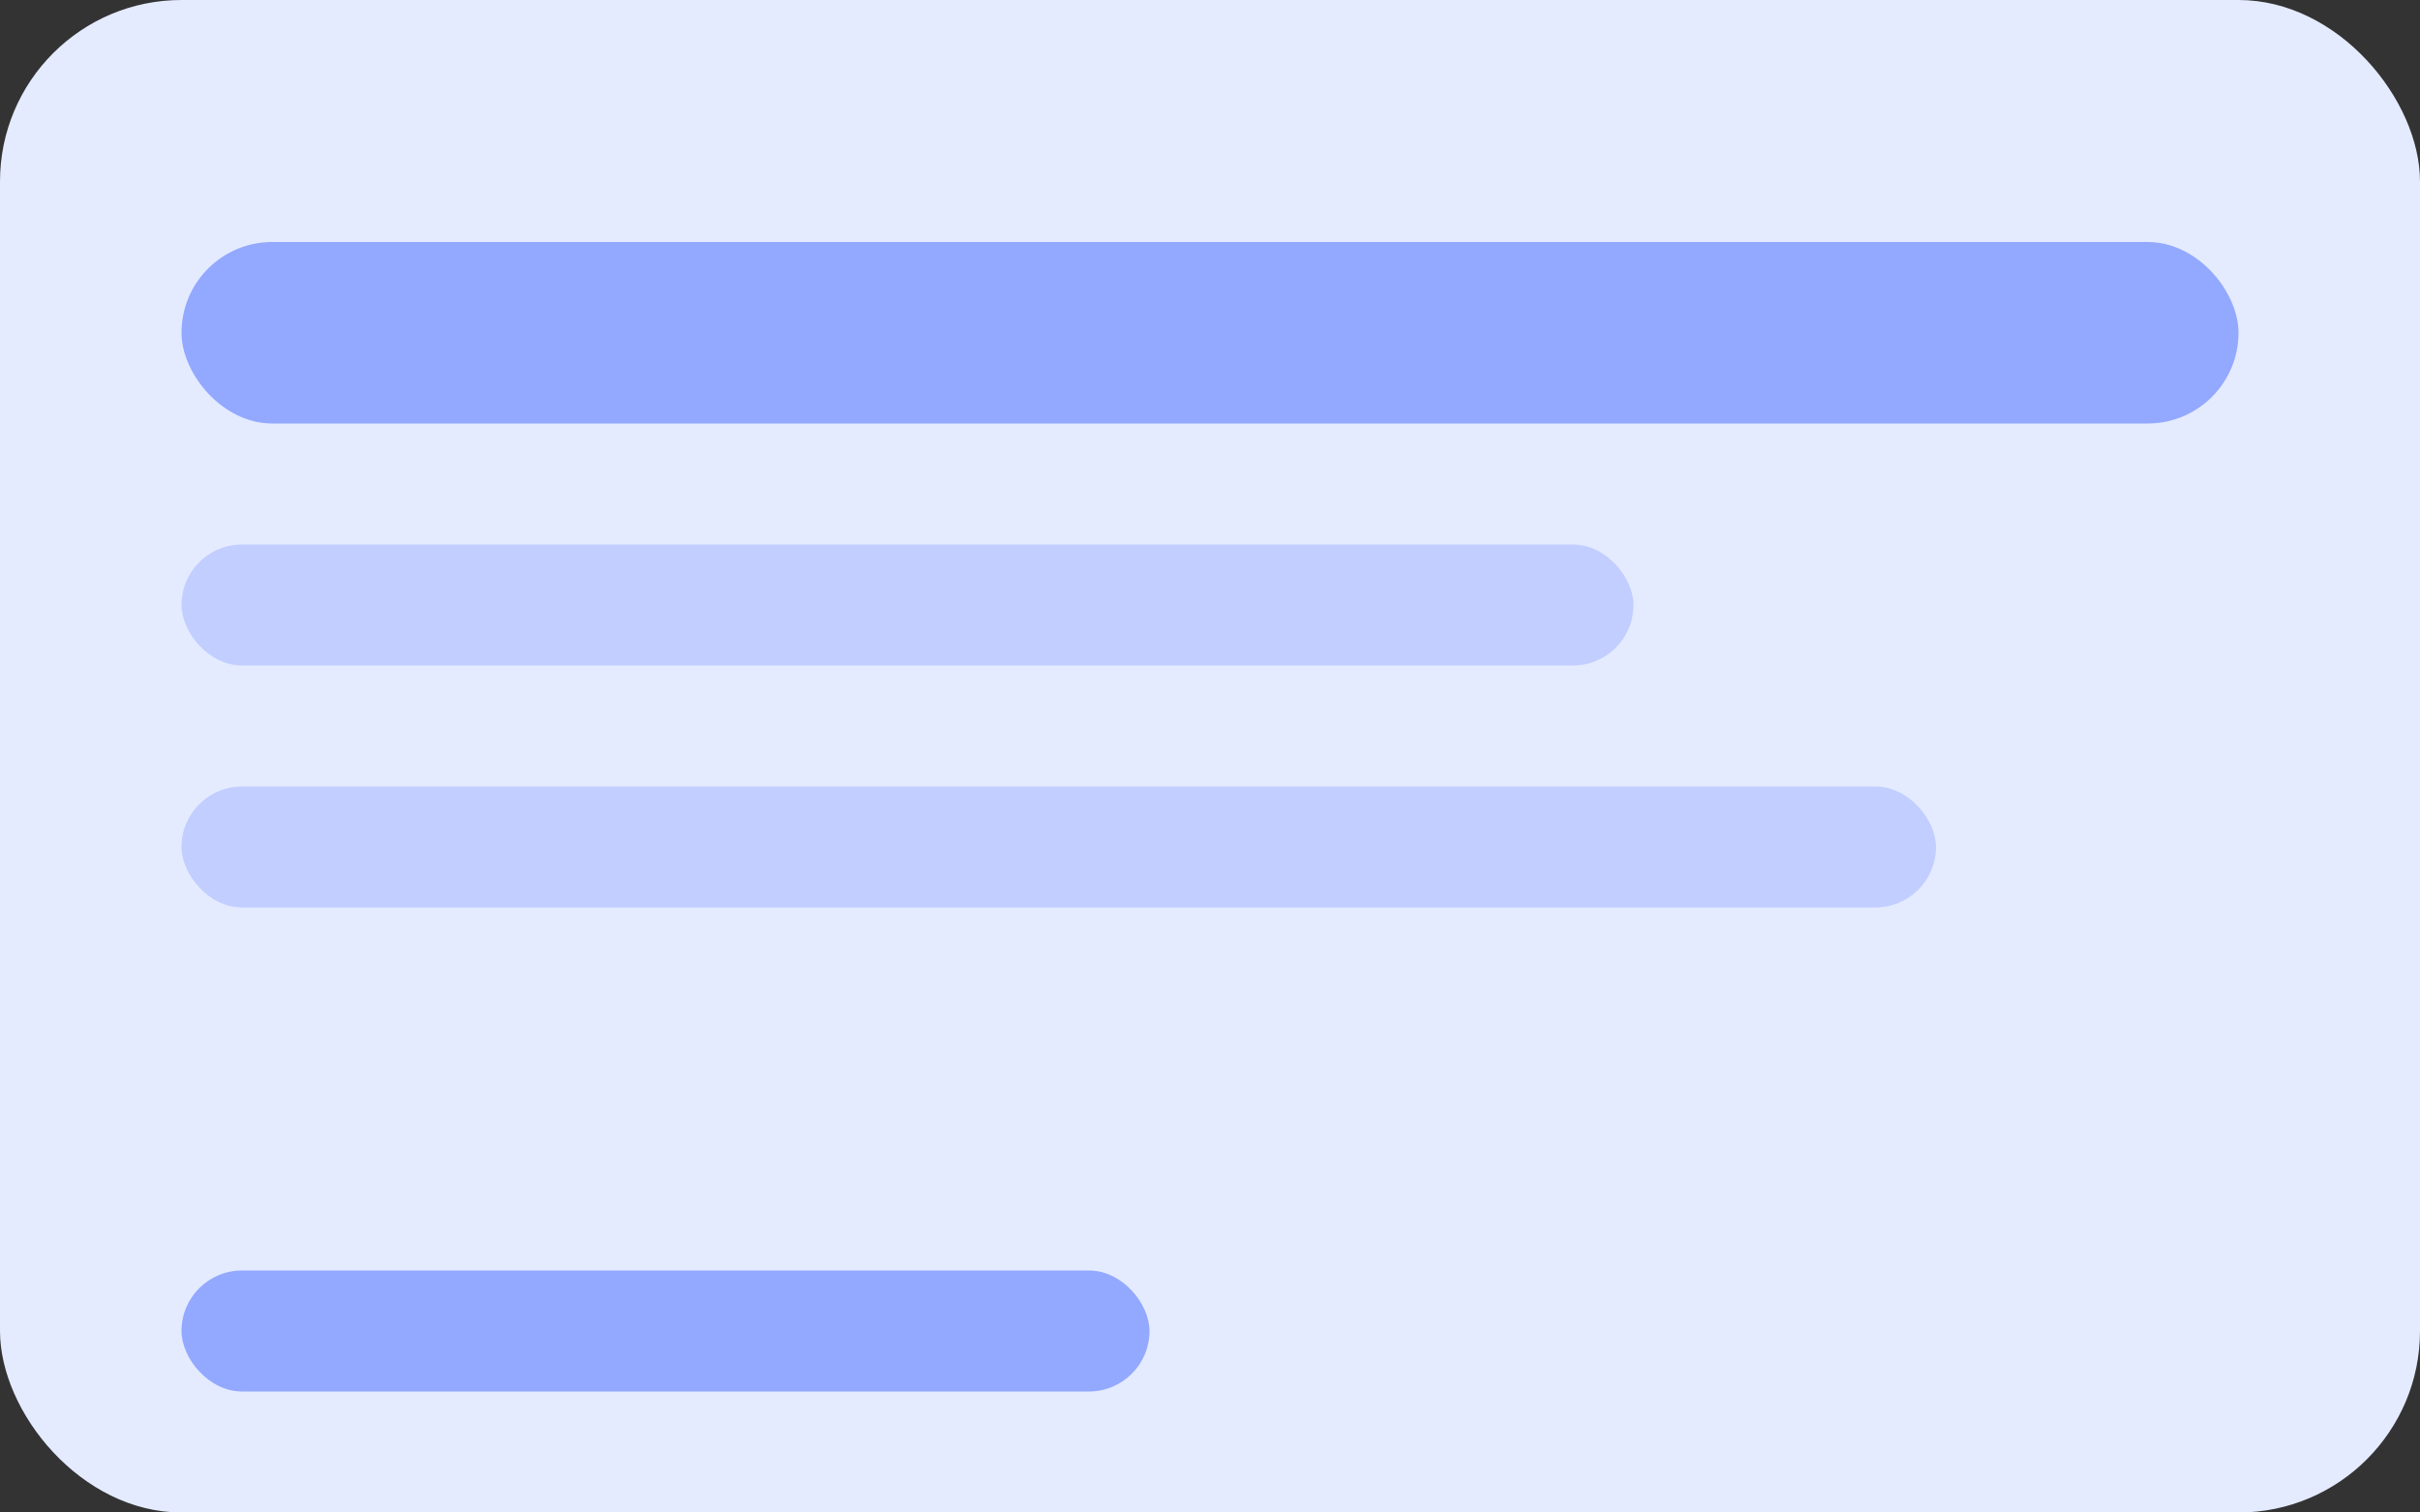 <svg width="320" height="200" viewBox="0 0 320 200" fill="none" xmlns="http://www.w3.org/2000/svg">
  <rect x="0" y="0" width="320" height="200" fill="#333333" stroke="none"/>
  <rect width="320" height="200" rx="24" fill="#E4EBFF" />
  <rect x="24" y="32" width="272" height="24" rx="12" fill="#93A8FF" />
  <rect x="24" y="72" width="192" height="16" rx="8" fill="#C2CEFF" />
  <rect x="24" y="104" width="232" height="16" rx="8" fill="#C2CEFF" />
  <rect x="24" y="168" width="128" height="16" rx="8" fill="#93A8FF" />
</svg>
